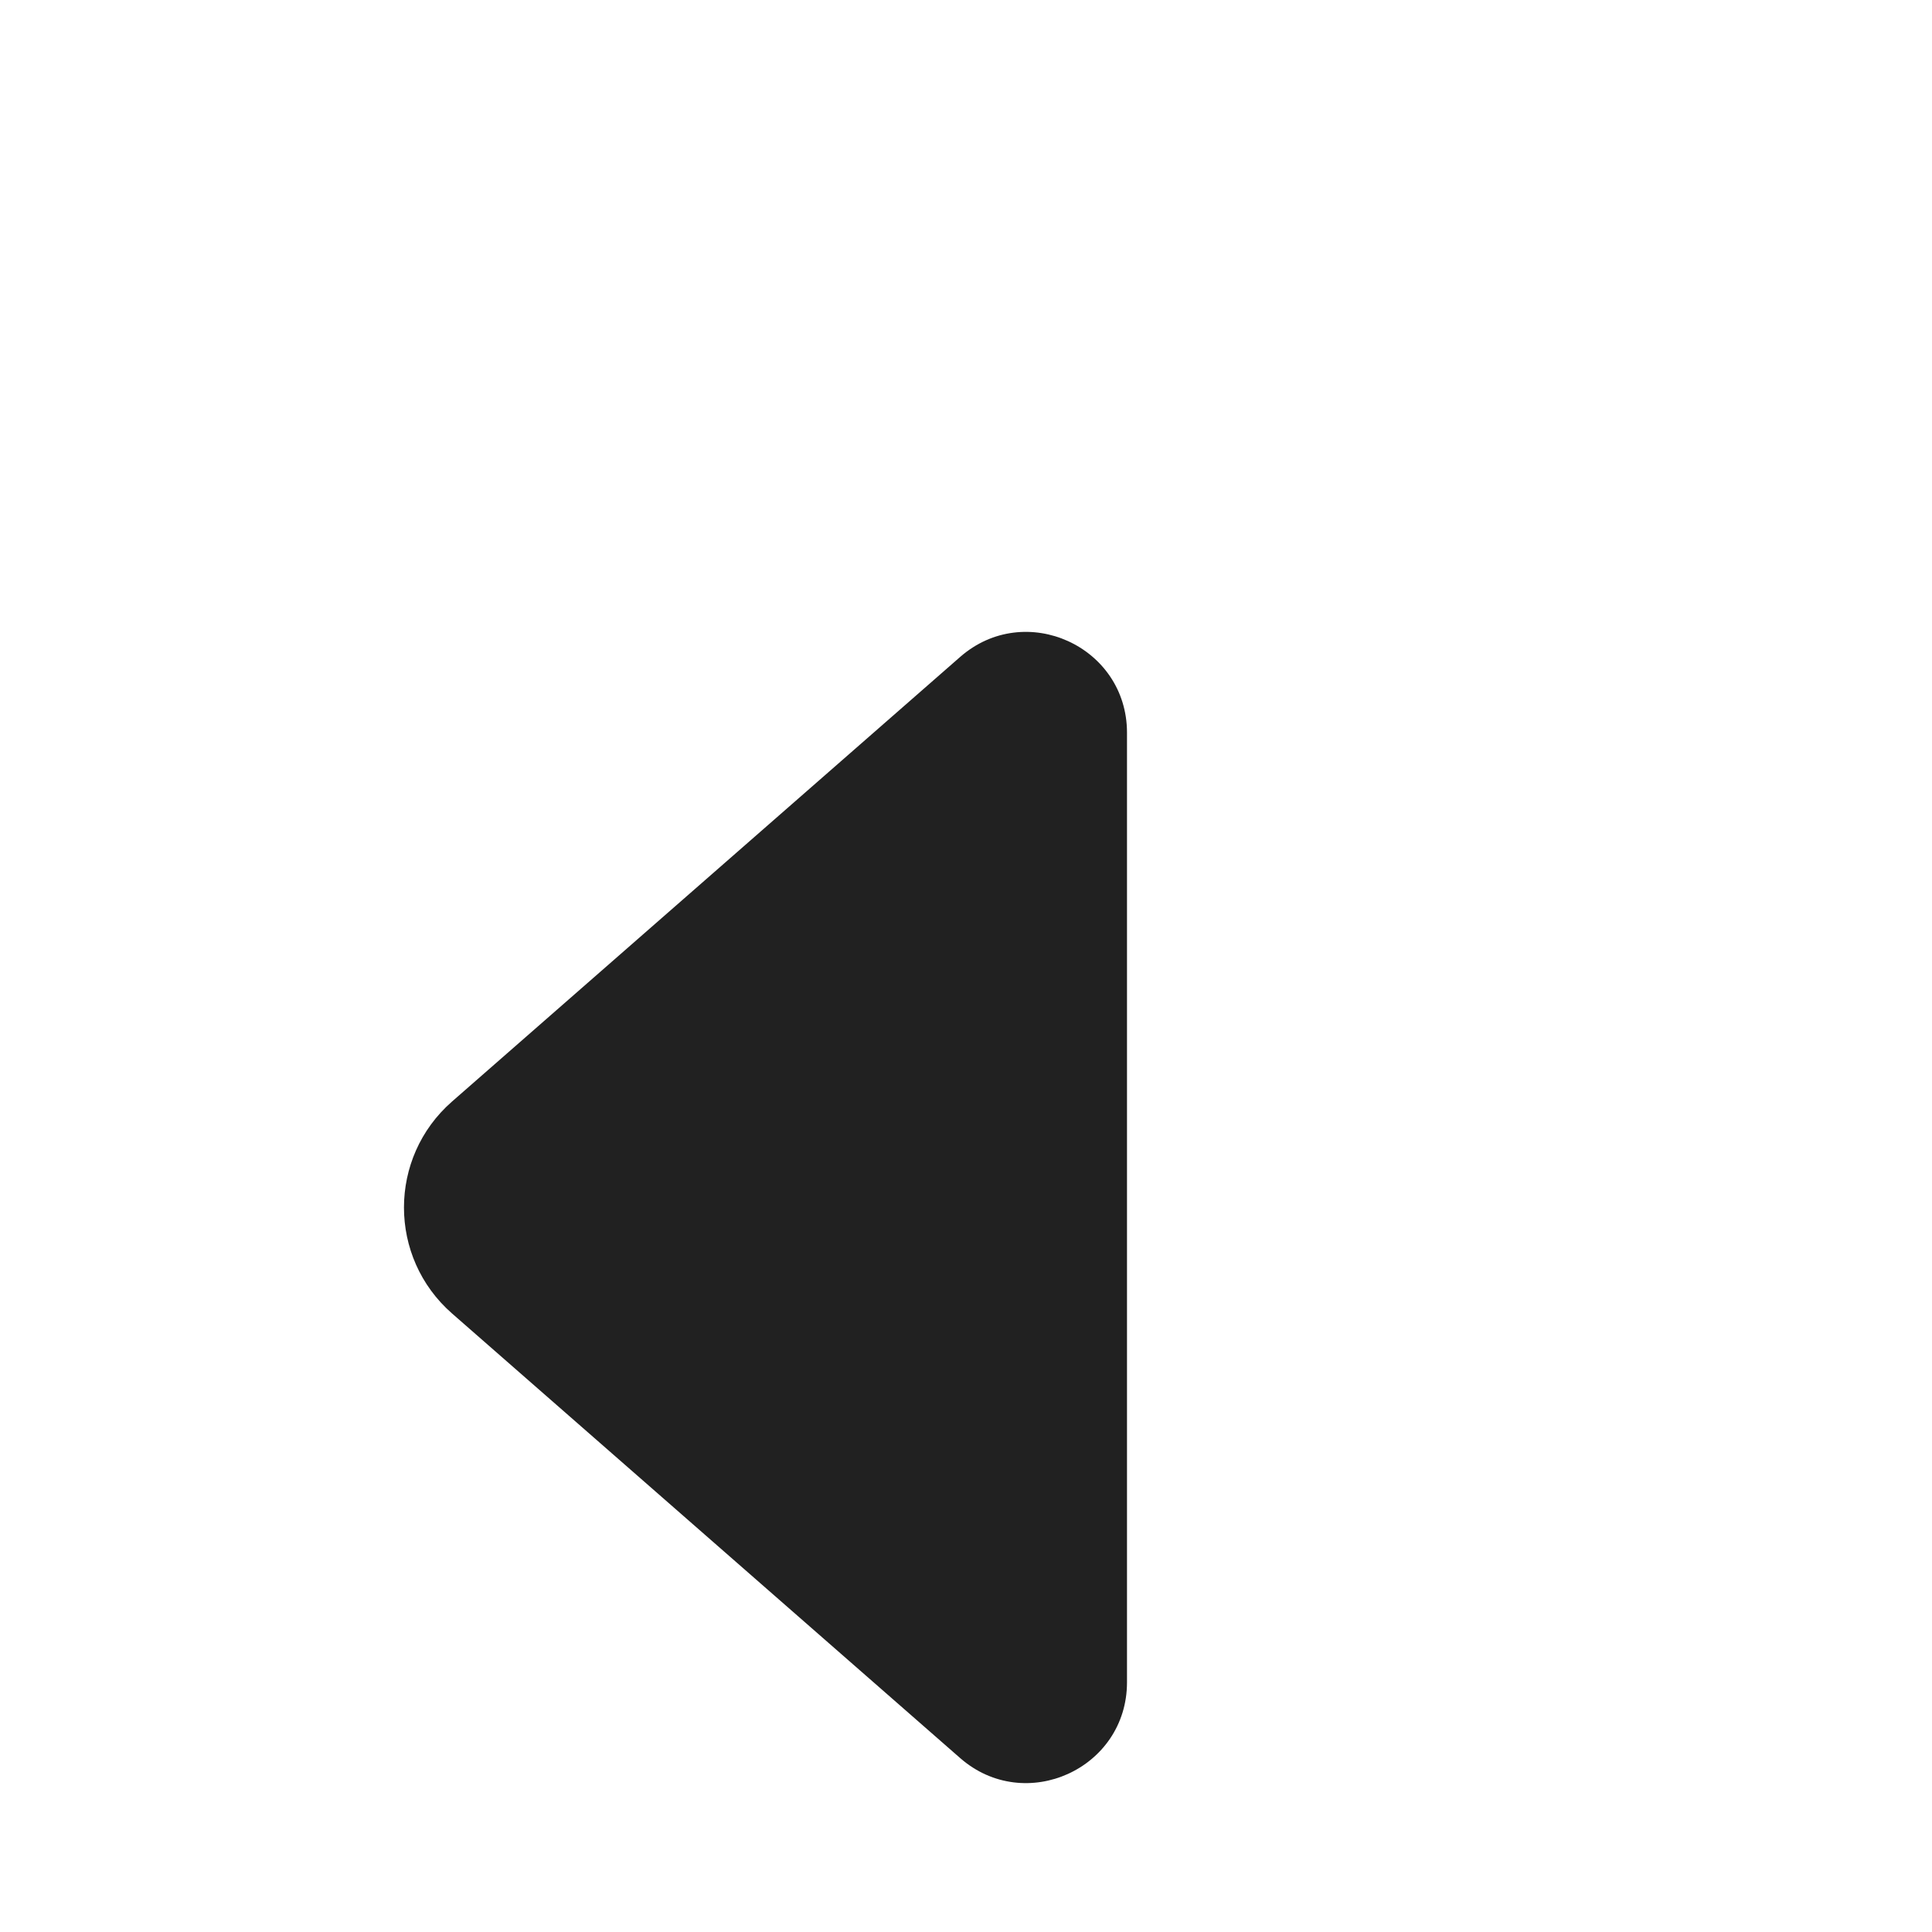 <svg width="10px" height="10px" viewBox="1 -3 24 24" fill="none" xmlns="http://www.w3.org/2000/svg">
  <path d="M15 17.898C15 18.972 13.735 19.546 12.927 18.839L6.616 13.317C5.819 12.62 5.819 11.38 6.616 10.683L12.927 5.161C13.735 4.454 15 5.028 15 6.102L15 17.898Z" fill="#212121"/>
</svg>